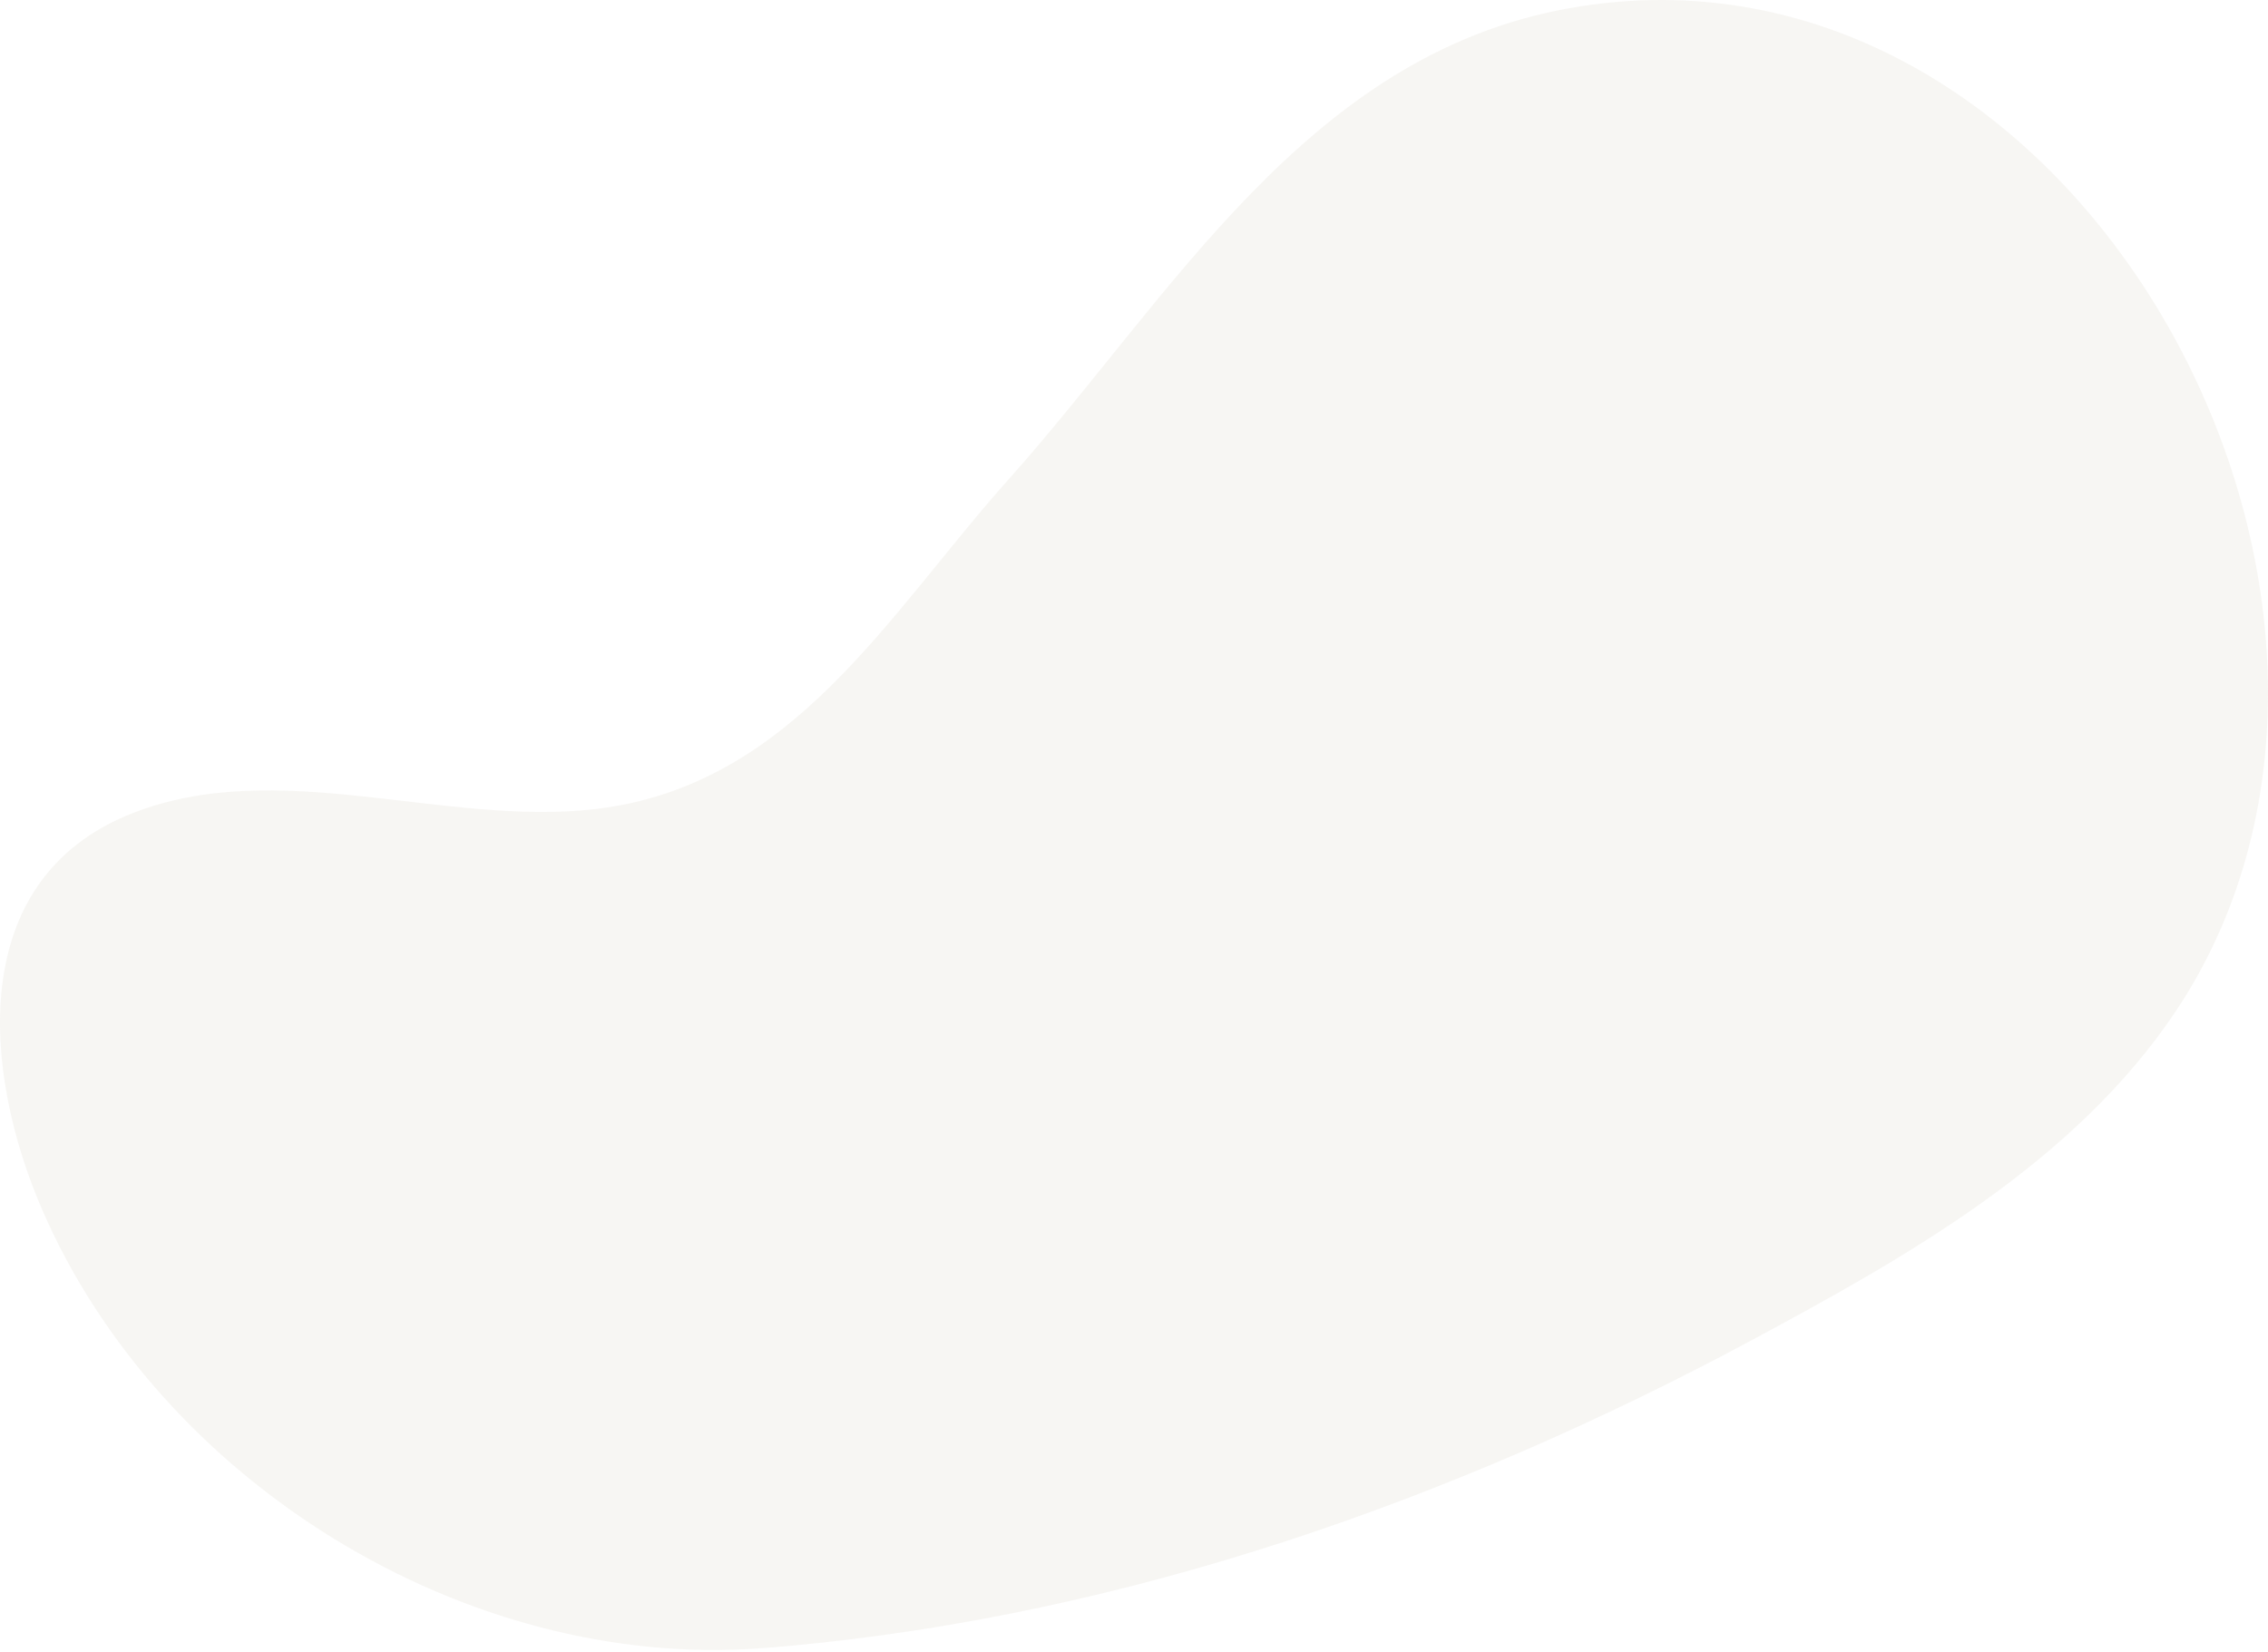 <svg width="1134" height="826" viewBox="0 0 1134 826" fill="none" xmlns="http://www.w3.org/2000/svg">
<path opacity="0.35" d="M395.354 822.897C563.988 807.228 727.207 749.918 875.812 670.126C953.766 628.279 1037.19 581.236 1087.64 505.983C1224.12 302.385 1040.16 -41.487 784.566 4.117C653.318 27.535 585.814 148.455 504.137 239.871C443.927 307.294 396.119 392.902 297.858 404.517C222.314 413.444 138.578 377.737 65.516 406.9C-17.573 440.062 -8.471 536.827 21.189 605.086C80.194 740.884 232.342 834.951 380.021 824.164C385.105 823.798 390.216 823.376 395.354 822.897Z" fill="#E7E5DD"/>
</svg>
